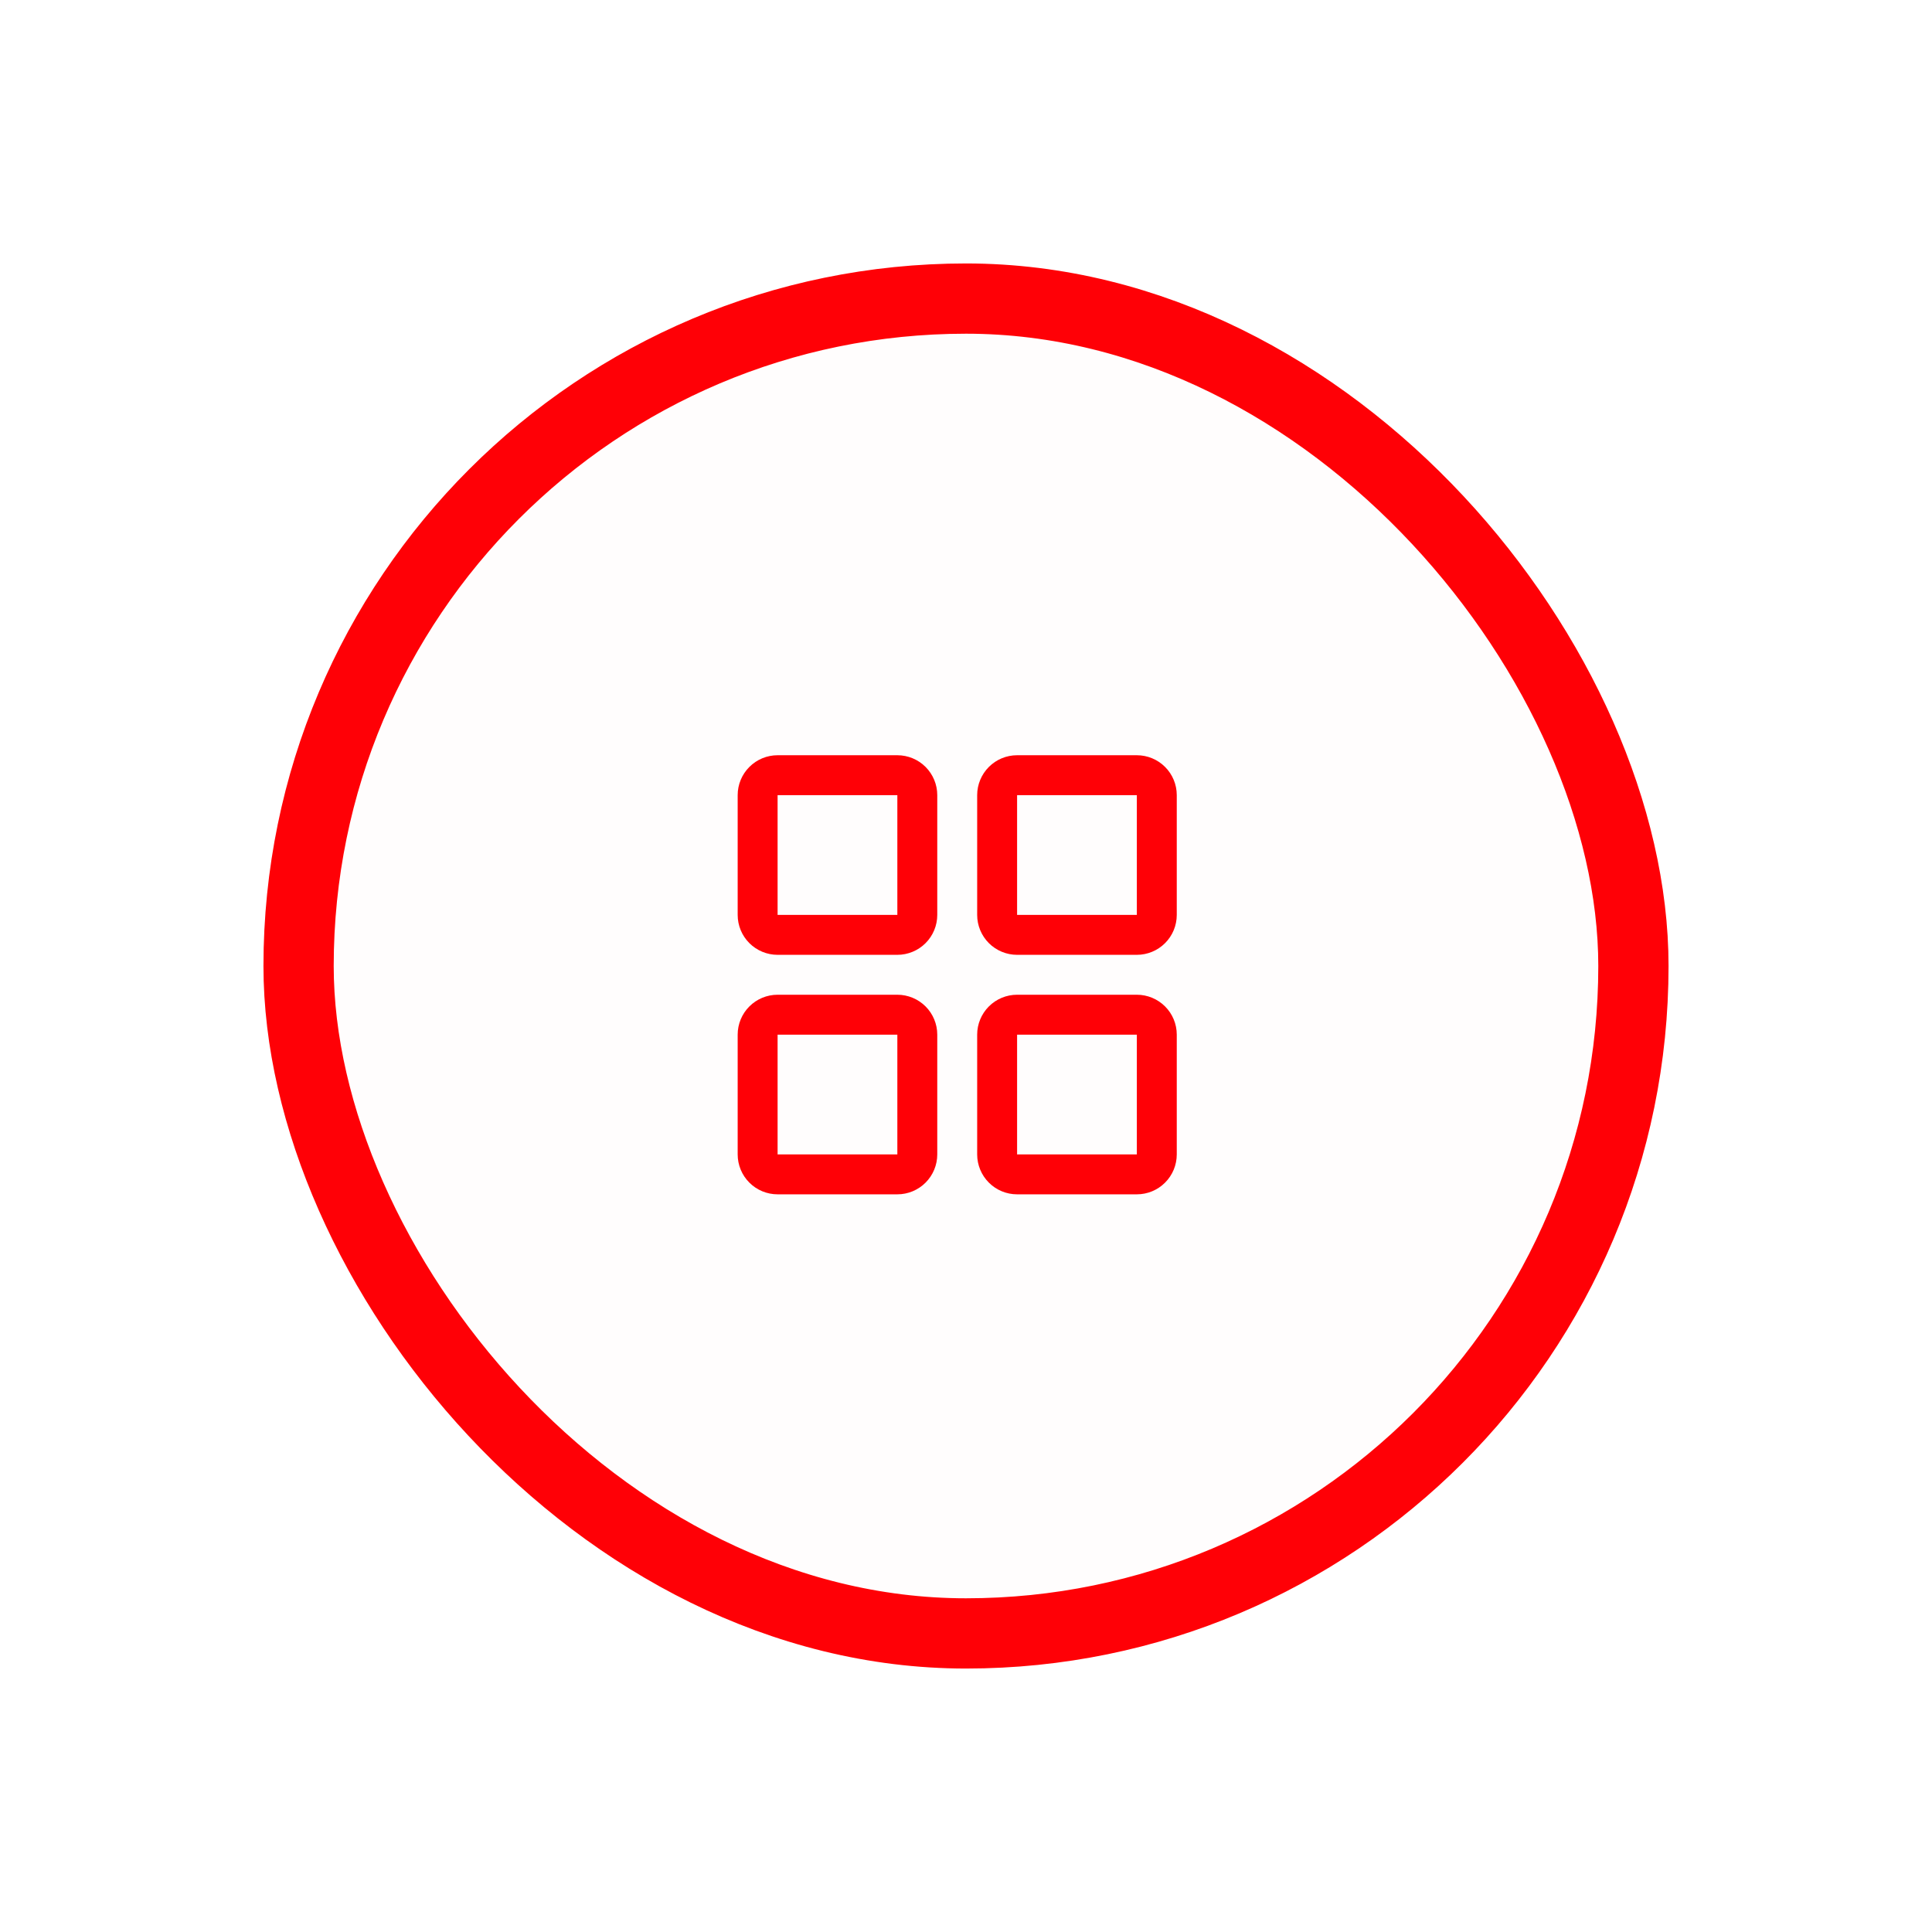 <svg width="110" height="110" viewBox="0 0 110 110" fill="none" xmlns="http://www.w3.org/2000/svg">
<g filter="url(#filter0_d_4053_3113)">
<rect x="15" y="15" width="80" height="80" rx="40" fill="#FFFDFD"/>
<rect x="17" y="17" width="76" height="76" rx="38" stroke="#FF0006" stroke-width="4"/>
</g>
<path d="M51.091 43H44.273C43.67 43 43.092 43.239 42.666 43.666C42.239 44.092 42 44.67 42 45.273V52.091C42 52.694 42.239 53.272 42.666 53.698C43.092 54.124 43.67 54.364 44.273 54.364H51.091C51.694 54.364 52.272 54.124 52.698 53.698C53.124 53.272 53.364 52.694 53.364 52.091V45.273C53.364 44.67 53.124 44.092 52.698 43.666C52.272 43.239 51.694 43 51.091 43ZM51.091 52.091H44.273V45.273H51.091V52.091ZM64.727 43H57.909C57.306 43 56.728 43.239 56.302 43.666C55.876 44.092 55.636 44.67 55.636 45.273V52.091C55.636 52.694 55.876 53.272 56.302 53.698C56.728 54.124 57.306 54.364 57.909 54.364H64.727C65.33 54.364 65.908 54.124 66.334 53.698C66.761 53.272 67 52.694 67 52.091V45.273C67 44.67 66.761 44.092 66.334 43.666C65.908 43.239 65.33 43 64.727 43ZM64.727 52.091H57.909V45.273H64.727V52.091ZM51.091 56.636H44.273C43.67 56.636 43.092 56.876 42.666 57.302C42.239 57.728 42 58.306 42 58.909V65.727C42 66.33 42.239 66.908 42.666 67.334C43.092 67.761 43.67 68 44.273 68H51.091C51.694 68 52.272 67.761 52.698 67.334C53.124 66.908 53.364 66.33 53.364 65.727V58.909C53.364 58.306 53.124 57.728 52.698 57.302C52.272 56.876 51.694 56.636 51.091 56.636ZM51.091 65.727H44.273V58.909H51.091V65.727ZM64.727 56.636H57.909C57.306 56.636 56.728 56.876 56.302 57.302C55.876 57.728 55.636 58.306 55.636 58.909V65.727C55.636 66.33 55.876 66.908 56.302 67.334C56.728 67.761 57.306 68 57.909 68H64.727C65.33 68 65.908 67.761 66.334 67.334C66.761 66.908 67 66.33 67 65.727V58.909C67 58.306 66.761 57.728 66.334 57.302C65.908 56.876 65.33 56.636 64.727 56.636ZM64.727 65.727H57.909V58.909H64.727V65.727Z" fill="#FF0006"/>
<defs>
<filter id="filter0_d_4053_3113" x="0" y="0" width="110" height="110" filterUnits="userSpaceOnUse" color-interpolation-filters="sRGB">
<feFlood flood-opacity="0" result="BackgroundImageFix"/>
<feColorMatrix in="SourceAlpha" type="matrix" values="0 0 0 0 0 0 0 0 0 0 0 0 0 0 0 0 0 0 127 0" result="hardAlpha"/>
<feOffset/>
<feGaussianBlur stdDeviation="7.5"/>
<feComposite in2="hardAlpha" operator="out"/>
<feColorMatrix type="matrix" values="0 0 0 0 0 0 0 0 0 0 0 0 0 0 0 0 0 0 0.57 0"/>
<feBlend mode="normal" in2="BackgroundImageFix" result="effect1_dropShadow_4053_3113"/>
<feBlend mode="normal" in="SourceGraphic" in2="effect1_dropShadow_4053_3113" result="shape"/>
</filter>
</defs>
</svg>
